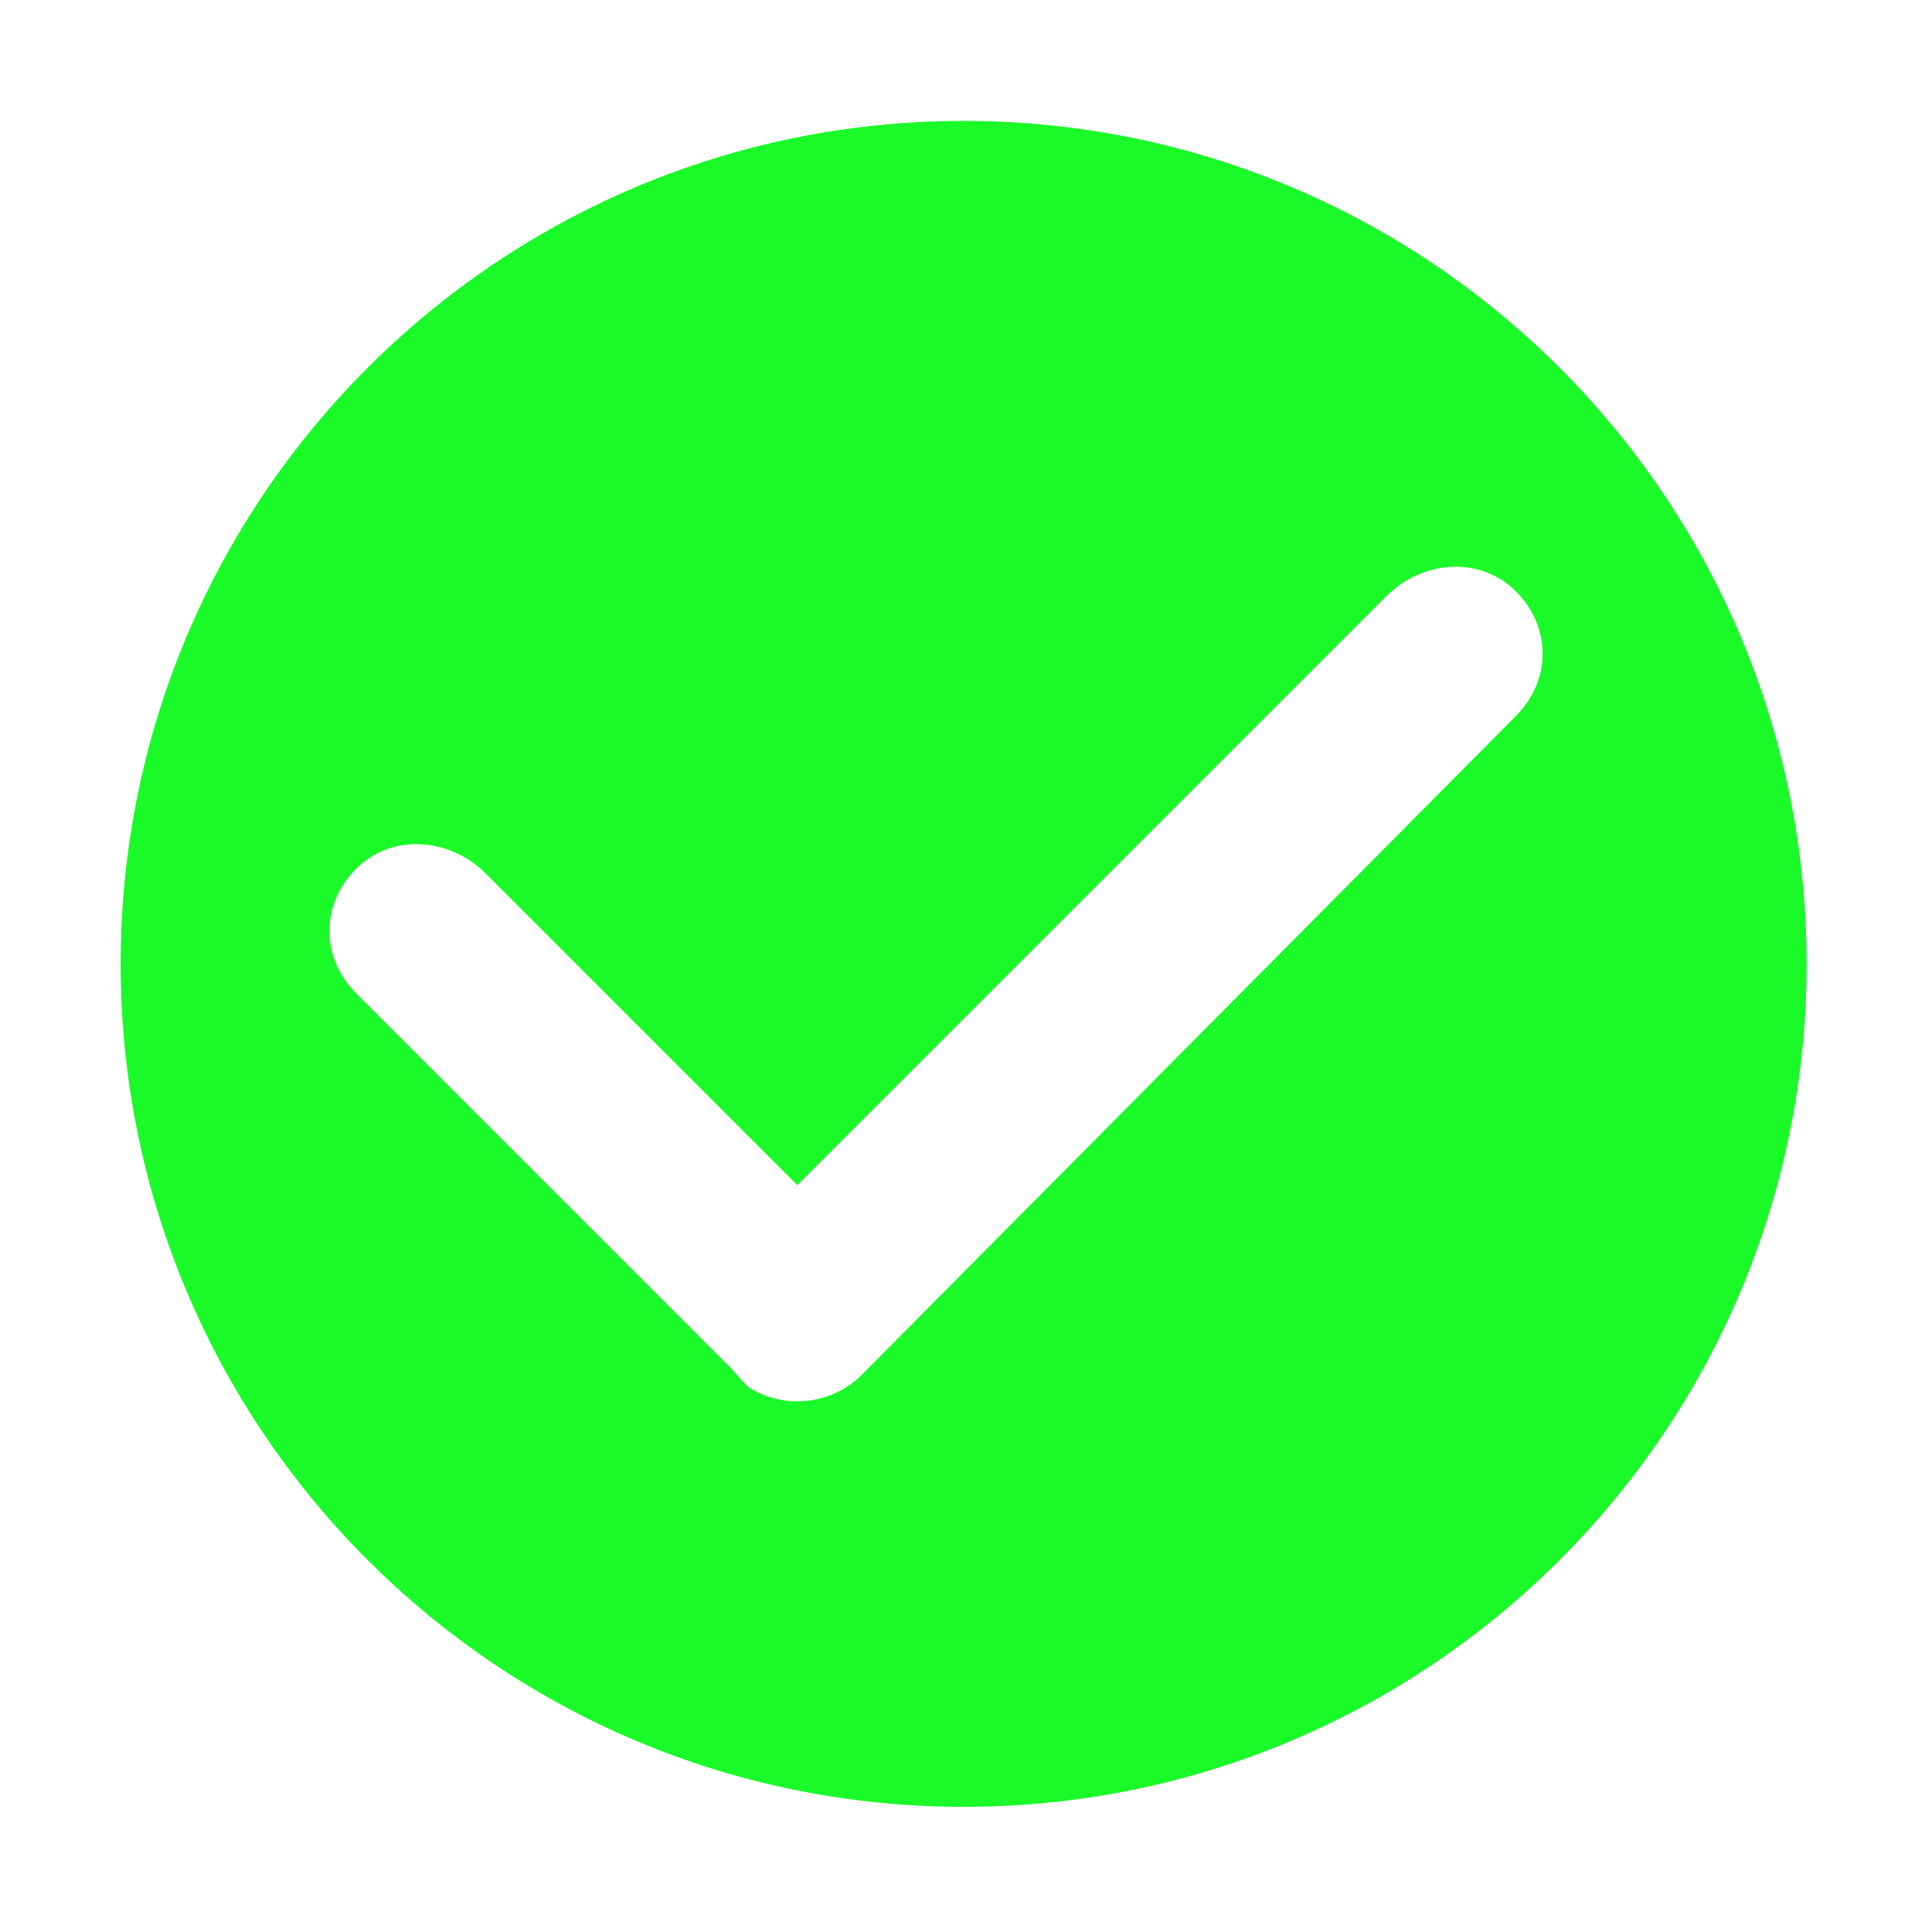 <?xml version="1.0" standalone="no"?><!DOCTYPE svg PUBLIC "-//W3C//DTD SVG 1.1//EN" "http://www.w3.org/Graphics/SVG/1.1/DTD/svg11.dtd"><svg t="1600331455633" class="icon" viewBox="0 0 1024 1024" version="1.1" xmlns="http://www.w3.org/2000/svg" p-id="5128" width="400" height="400" data-spm-anchor-id="a313x.7781069.0.i19" xmlns:xlink="http://www.w3.org/1999/xlink"><defs><style type="text/css"></style></defs><path d="M456.9 728.522c-15.979 15.978-40.339 18.475-58.932 7.493-3.446-2.039-9.654-9.991-9.654-9.991L188.797 526.509c-18.938-18.938-18.938-47.149 0-66.084 18.934-18.938 49.643-16.442 68.58 2.496l165.227 165.225 312.244-312.241c18.938-18.938 49.646-21.435 68.583-2.496 18.938 18.94 18.939 47.15 0 66.085L456.91 728.507c0 0-0.005 0.009-0.01 0.013l0 0L456.9 728.522zM510.743 64.091c-246.753 0-446.787 200.033-446.787 446.787 0 246.752 200.034 446.786 446.787 446.786 246.753 0 446.788-200.035 446.788-446.786C957.532 264.126 757.496 64.091 510.743 64.091L510.743 64.091 510.743 64.091 510.743 64.091z" p-id="5129" fill="#1afa29" data-spm-anchor-id="a313x.7781069.0.i18" class="selected"></path></svg>